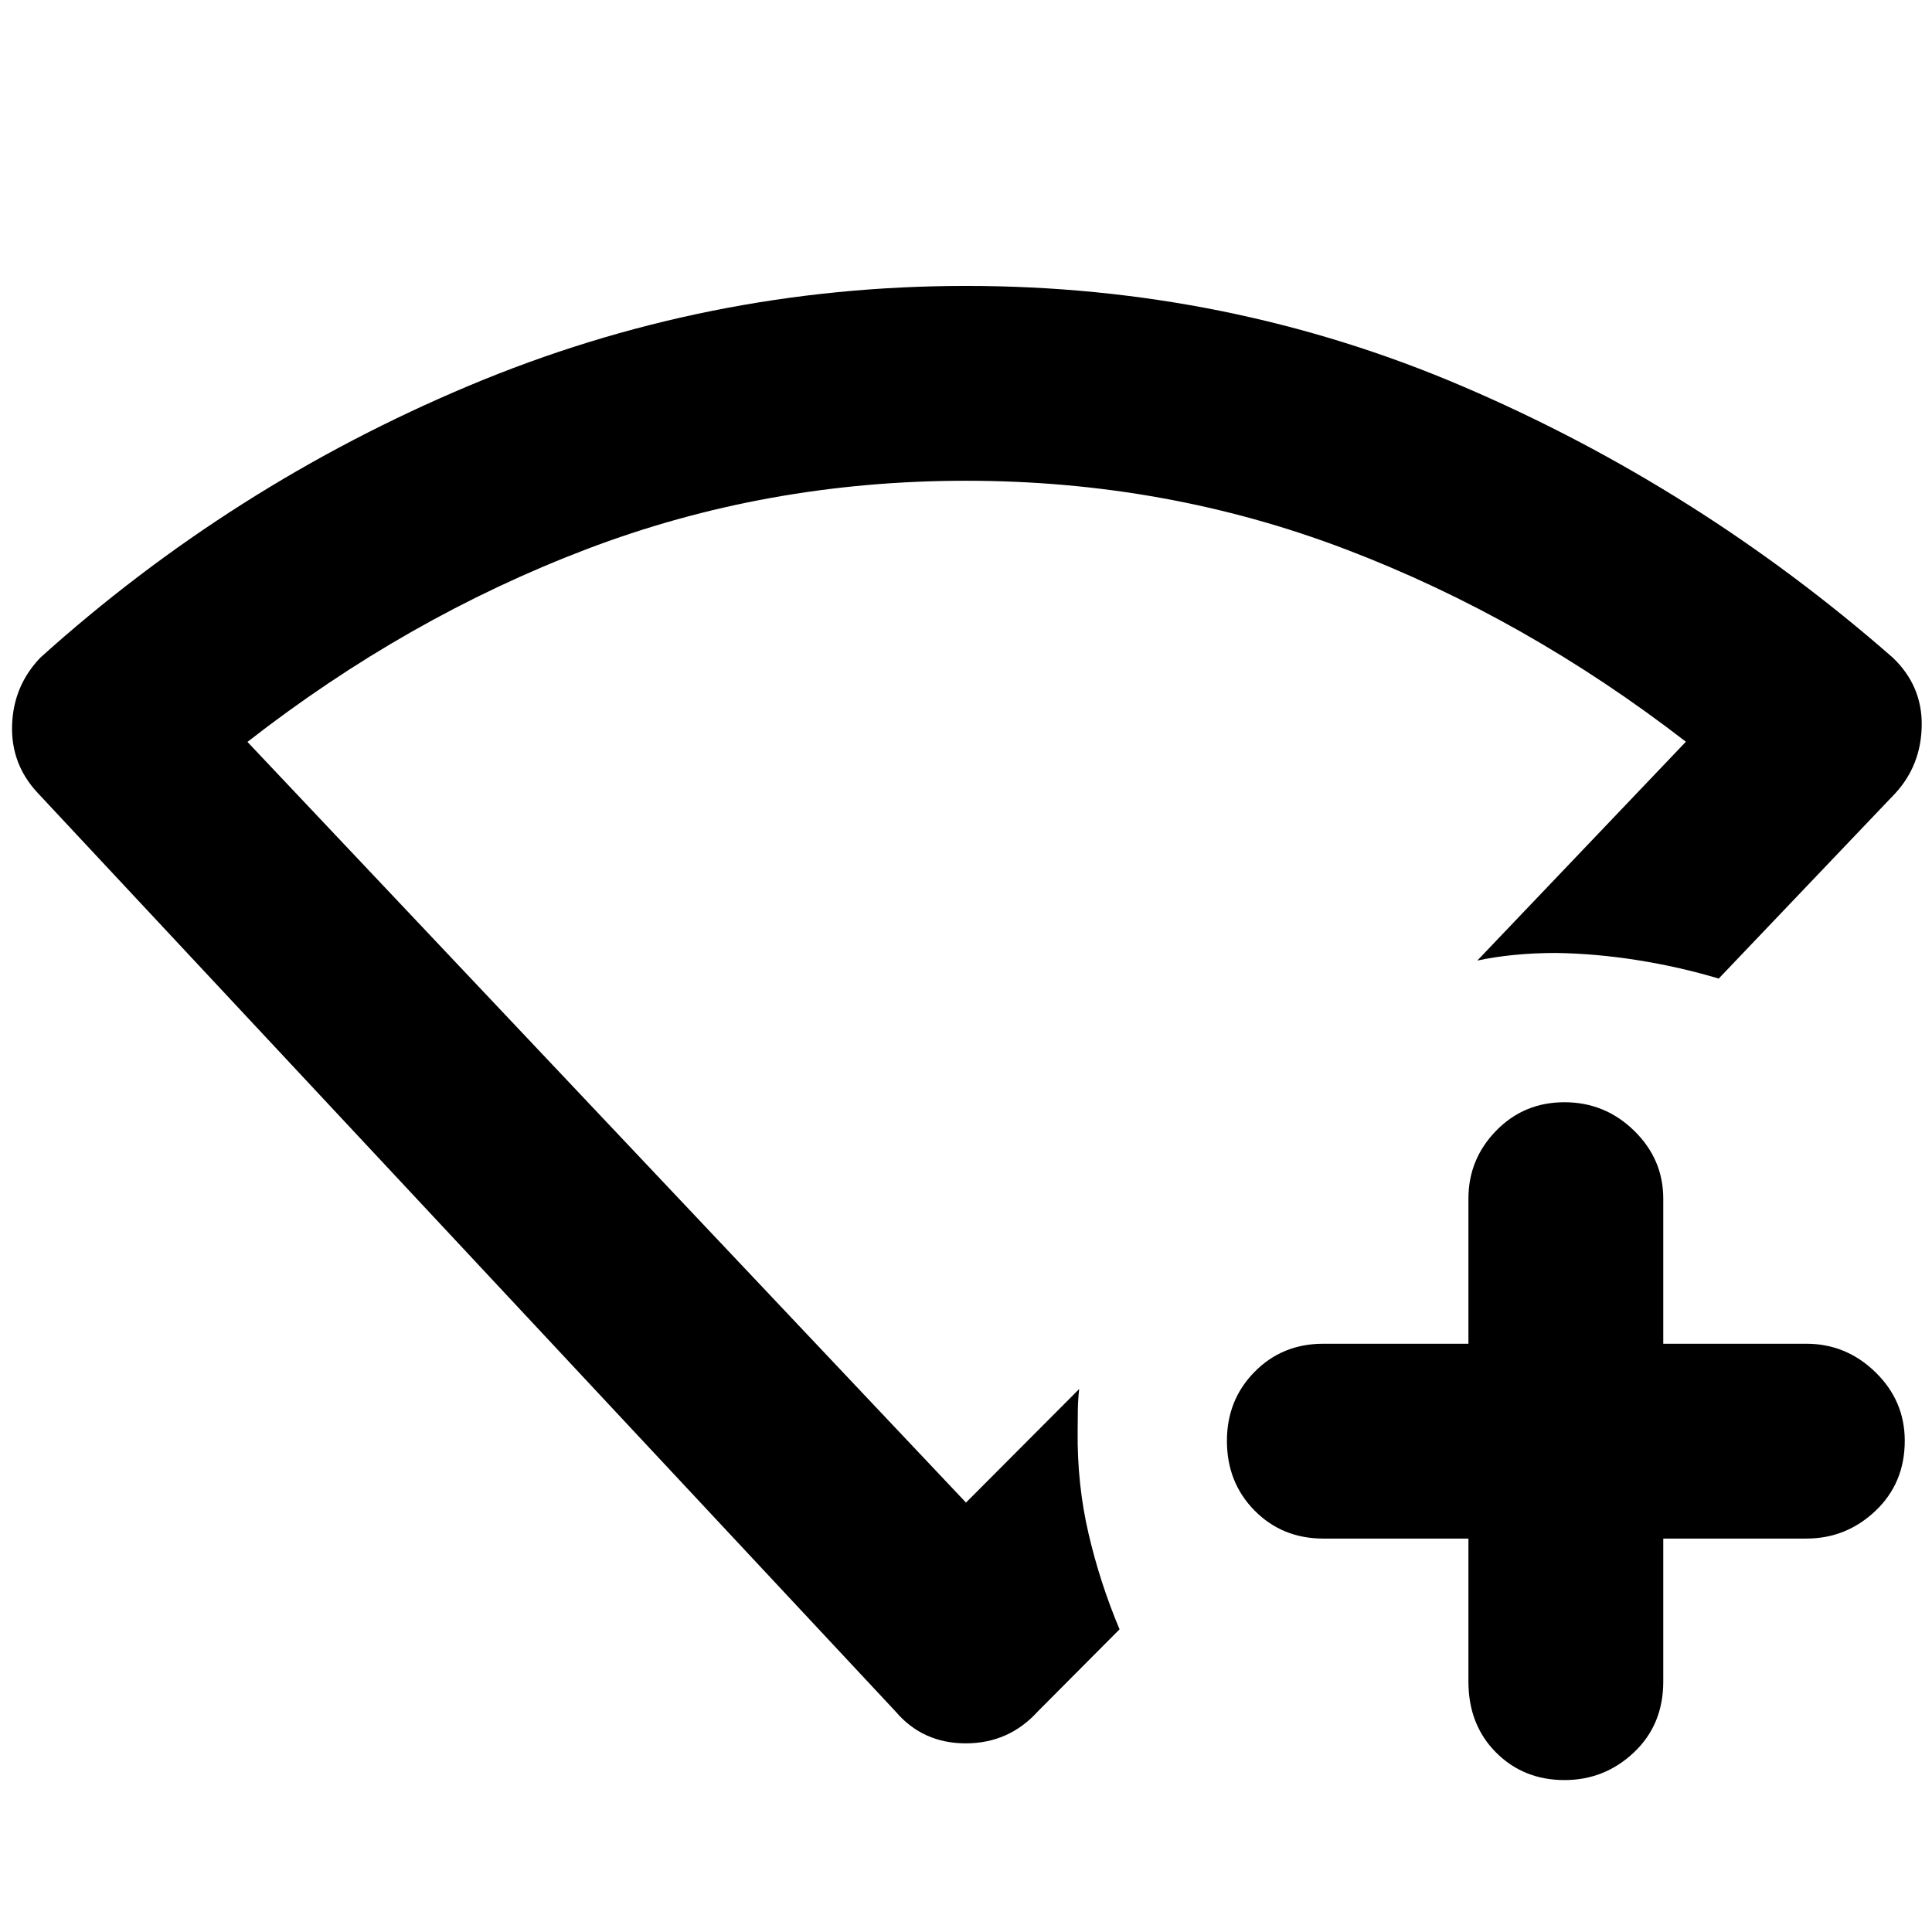 <svg xmlns="http://www.w3.org/2000/svg" height="40" viewBox="0 96 960 960" width="40"><path d="M729.652 860.508h-72.116q-20.386 0-34.135-13.914-13.749-13.913-13.749-34.637 0-20.348 13.749-34.304 13.749-13.957 34.135-13.957h72.116V691.58q0-19.594 13.779-33.739 13.78-14.145 33.928-14.145 20.148 0 34.626 14.145 14.479 14.145 14.479 33.739v72.116h71.072q19.878 0 34.403 14.187 14.525 14.186 14.525 34.025 0 21.007-14.525 34.803-14.525 13.797-34.403 13.797h-71.072v71.072q0 21.414-14.559 35.171-14.558 13.757-34.486 13.757-20.436 0-34.101-13.757-13.666-13.757-13.666-35.171v-71.072Zm-284.681 85.884L18.769 490.043Q5.35 475.71 6.01 456.217q.659-19.492 14.08-33.478 94.97-85.521 212.97-135.094 117.999-49.572 246.957-49.572 130.216 0 246.918 49.964Q843.637 338 940.477 422.739q14.652 13.986 14.413 33.633-.239 19.648-12.993 33.671l-87.87 92.204q-19.536-5.84-40.307-9.143-20.772-3.303-40.648-3.581-10.435 0-20.305.942t-18.696 2.826l103.638-108.725q-79.681-61.58-169.043-95.631-89.363-34.051-188.687-34.051-99.324 0-188.63 34.046-89.307 34.045-168.392 95.721L480 842.624l56.232-56.421q-.565 4.971-.659 10.174-.094 5.203-.094 10.74-.288 26.571 5.465 51.155 5.752 24.583 15.361 47.322l-40.609 40.798q-14.417 15.869-35.817 15.869-21.401 0-34.908-15.869ZM480 588.421Z"/></svg>